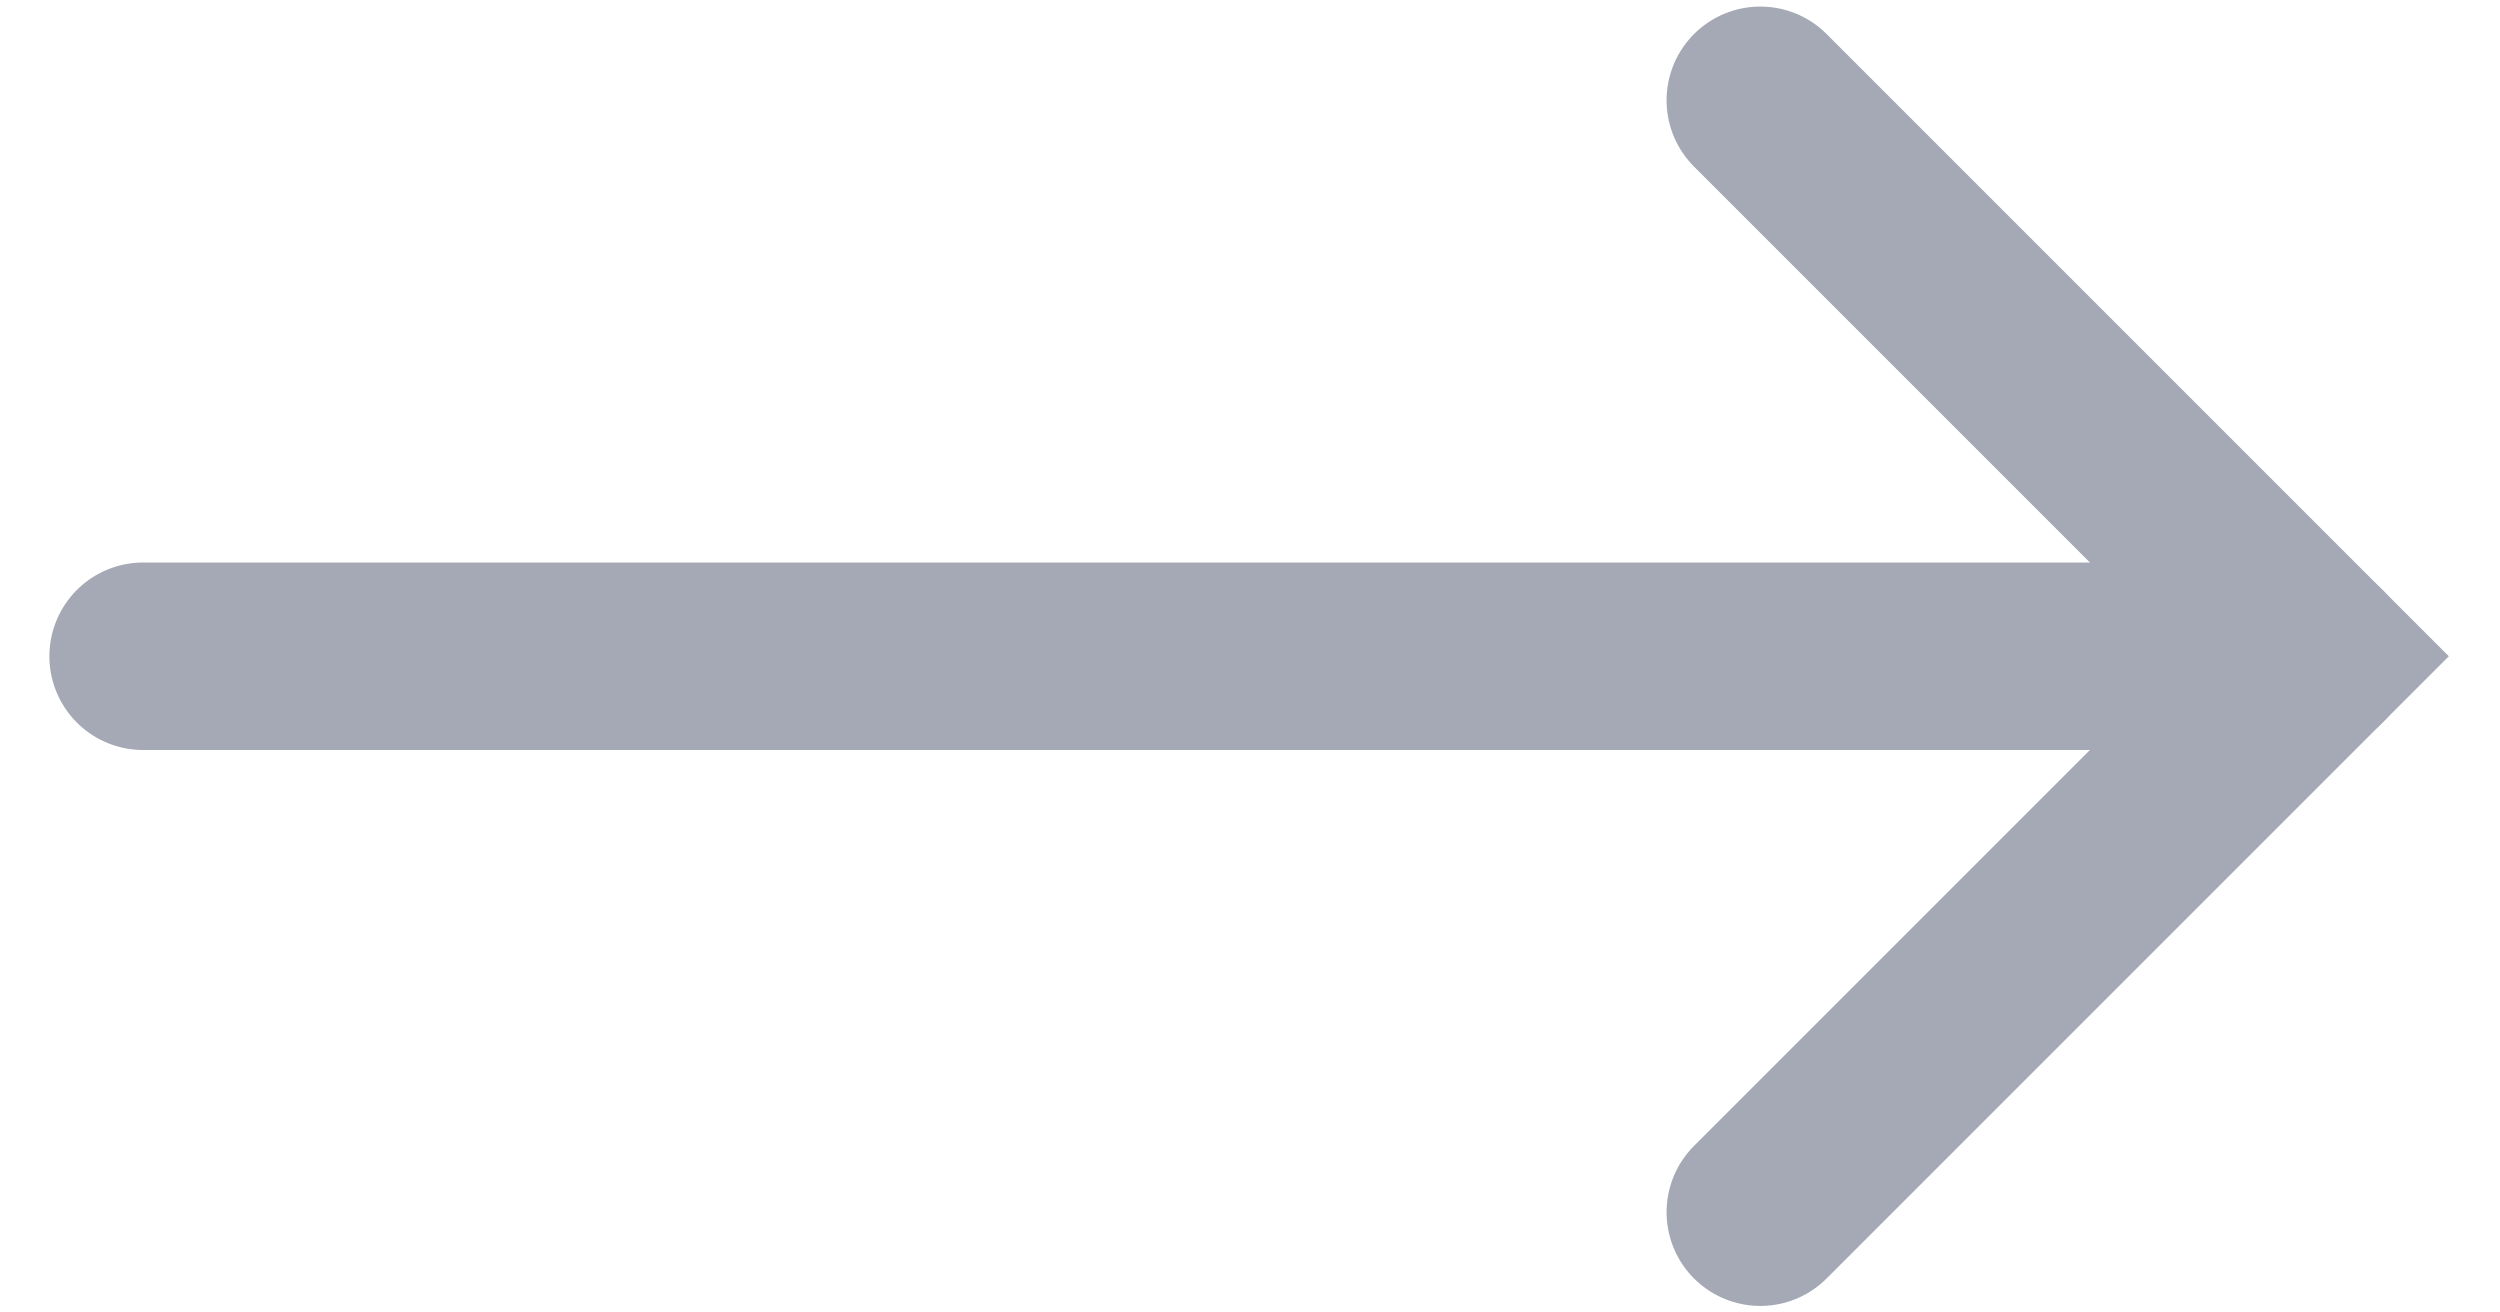 <?xml version="1.0" encoding="UTF-8"?>
<svg width="40px" height="21px" viewBox="0 0 40 21" version="1.1" xmlns="http://www.w3.org/2000/svg" xmlns:xlink="http://www.w3.org/1999/xlink">
    <title>Group 2</title>
    <g id="Page-1" stroke="none" stroke-width="1" fill="none" fill-rule="evenodd" stroke-linecap="round">
        <g id="Home-page" transform="translate(-1178, -295)" stroke="#A5A9B5" stroke-width="3">
            <g id="Content" transform="translate(440, 0)">
                <g id="Header" transform="translate(66, 66)">
                    <g id="Group" transform="translate(0, 126)">
                        <g id="Group-2" transform="translate(674.29, 104.605)">
                            <line x1="0" y1="8.895" x2="34.77" y2="8.895" id="Path-3"></line>
                            <polyline id="Path-4" points="25.875 17.79 34.77 8.895 25.875 0"></polyline>
                        </g>
                    </g>
                </g>
            </g>
        </g>
    </g>
</svg>
